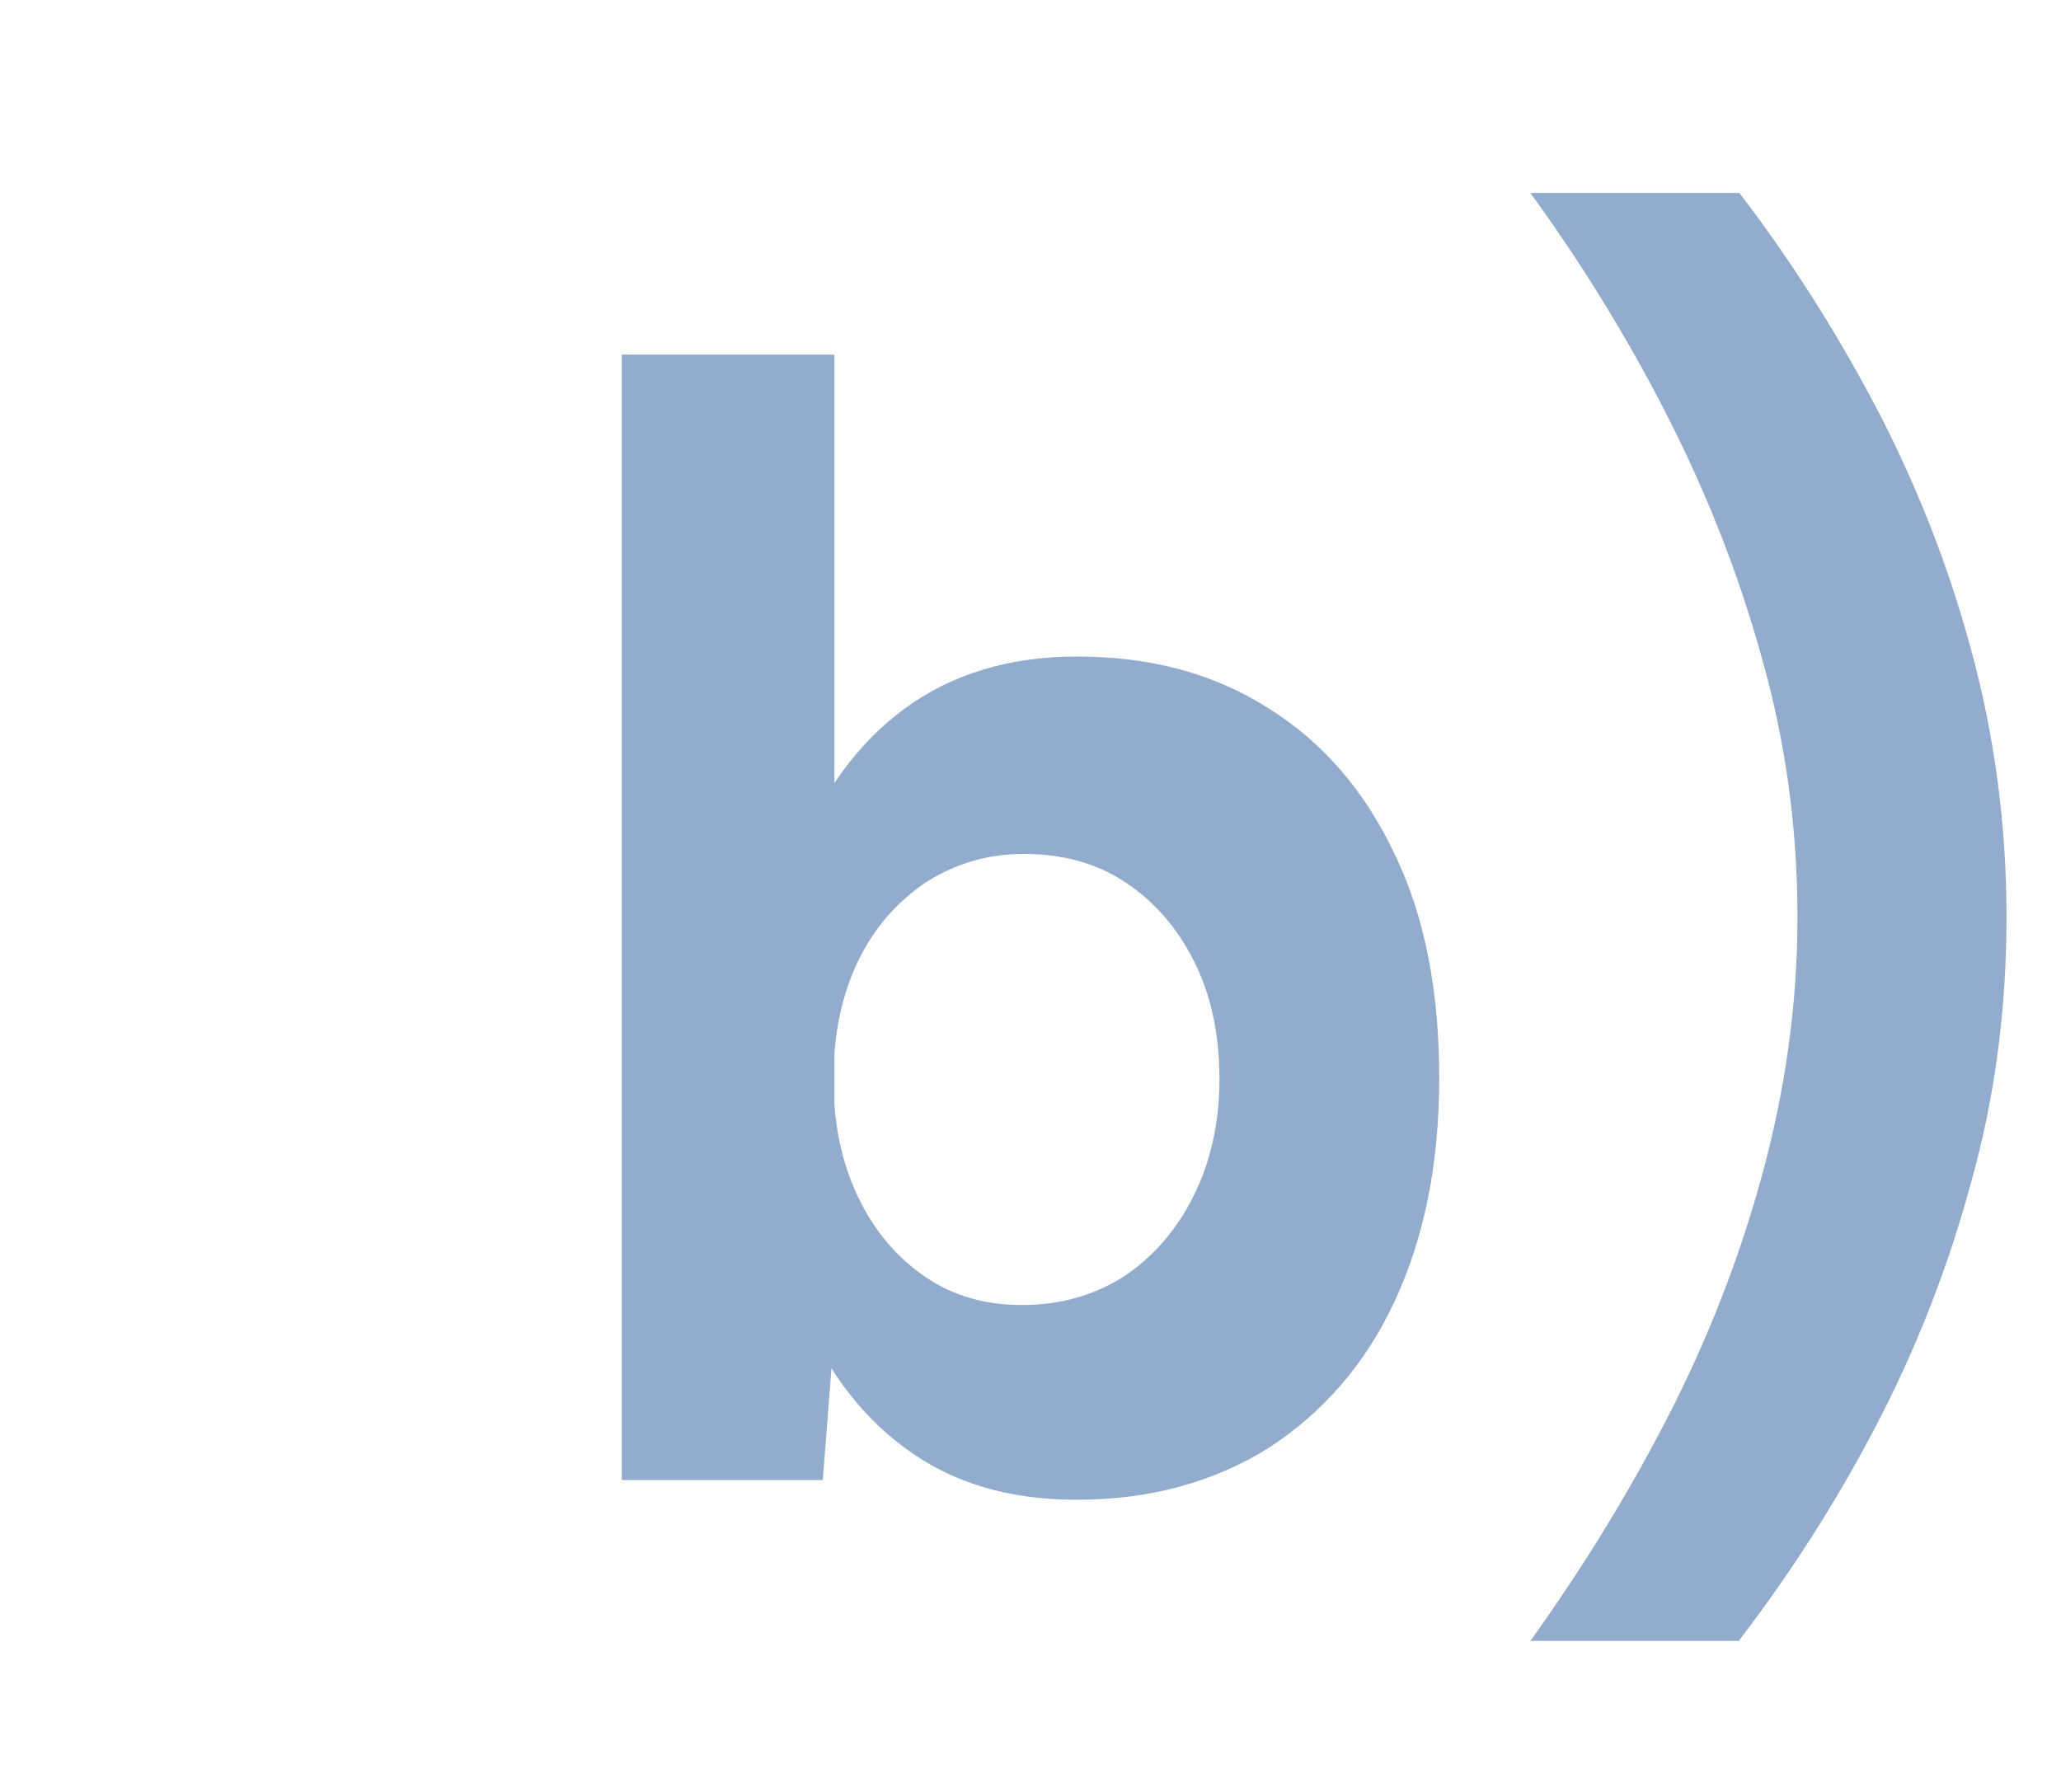 <?xml version="1.0" encoding="UTF-8"?>
<svg id="Camada_1" data-name="Camada 1" xmlns="http://www.w3.org/2000/svg" xmlns:xlink="http://www.w3.org/1999/xlink" viewBox="0 0 23.07 20.06">
  <defs>
    <style>
      .cls-1 {
        fill: #92acce;
        stroke-width: 0px;
      }

      .cls-2 {
        filter: url(#drop-shadow-32);
      }
    </style>
    <filter id="drop-shadow-32" filterUnits="userSpaceOnUse">
      <feOffset dx=".5" dy=".5"/>
      <feGaussianBlur result="blur" stdDeviation="0"/>
      <feFlood flood-color="#496972" flood-opacity="1"/>
      <feComposite in2="blur" operator="in"/>
      <feComposite in="SourceGraphic"/>
    </filter>
  </defs>
  <g class="cls-2">
    <path class="cls-1" d="M6.46,16.07V3.47h2.38v10.93l-.13,1.67h-2.25ZM11.55,16.29c-.76,0-1.4-.19-1.92-.58-.52-.38-.92-.93-1.2-1.64s-.41-1.54-.41-2.5.14-1.81.41-2.51c.28-.7.67-1.24,1.2-1.63.52-.38,1.16-.58,1.92-.58.83,0,1.54.19,2.15.58.61.38,1.08.93,1.41,1.63.34.7.5,1.54.5,2.51s-.17,1.79-.5,2.5-.81,1.25-1.41,1.64c-.61.38-1.32.58-2.15.58ZM10.94,14.11c.43,0,.81-.11,1.14-.32.33-.22.59-.52.78-.9.19-.38.29-.82.29-1.31s-.09-.93-.28-1.31c-.19-.38-.44-.67-.77-.89-.33-.22-.71-.32-1.14-.32-.41,0-.77.11-1.1.32-.32.22-.58.51-.76.89-.18.38-.27.81-.27,1.31s.09.93.27,1.31c.18.38.43.68.75.9.32.22.68.32,1.09.32Z"/>
    <path class="cls-1" d="M18.97,17.87h-2.34c.56-.78,1.07-1.6,1.52-2.47.45-.87.81-1.78,1.07-2.73.26-.95.4-1.91.4-2.9s-.13-1.96-.4-2.91c-.26-.94-.62-1.85-1.07-2.73-.45-.88-.96-1.7-1.52-2.47h2.34c.56.73,1.07,1.53,1.52,2.38.45.86.81,1.76,1.07,2.72.26.95.4,1.95.4,3s-.13,2.03-.4,2.99c-.26.96-.62,1.87-1.07,2.73s-.96,1.65-1.52,2.38Z"/>
  </g>
</svg>